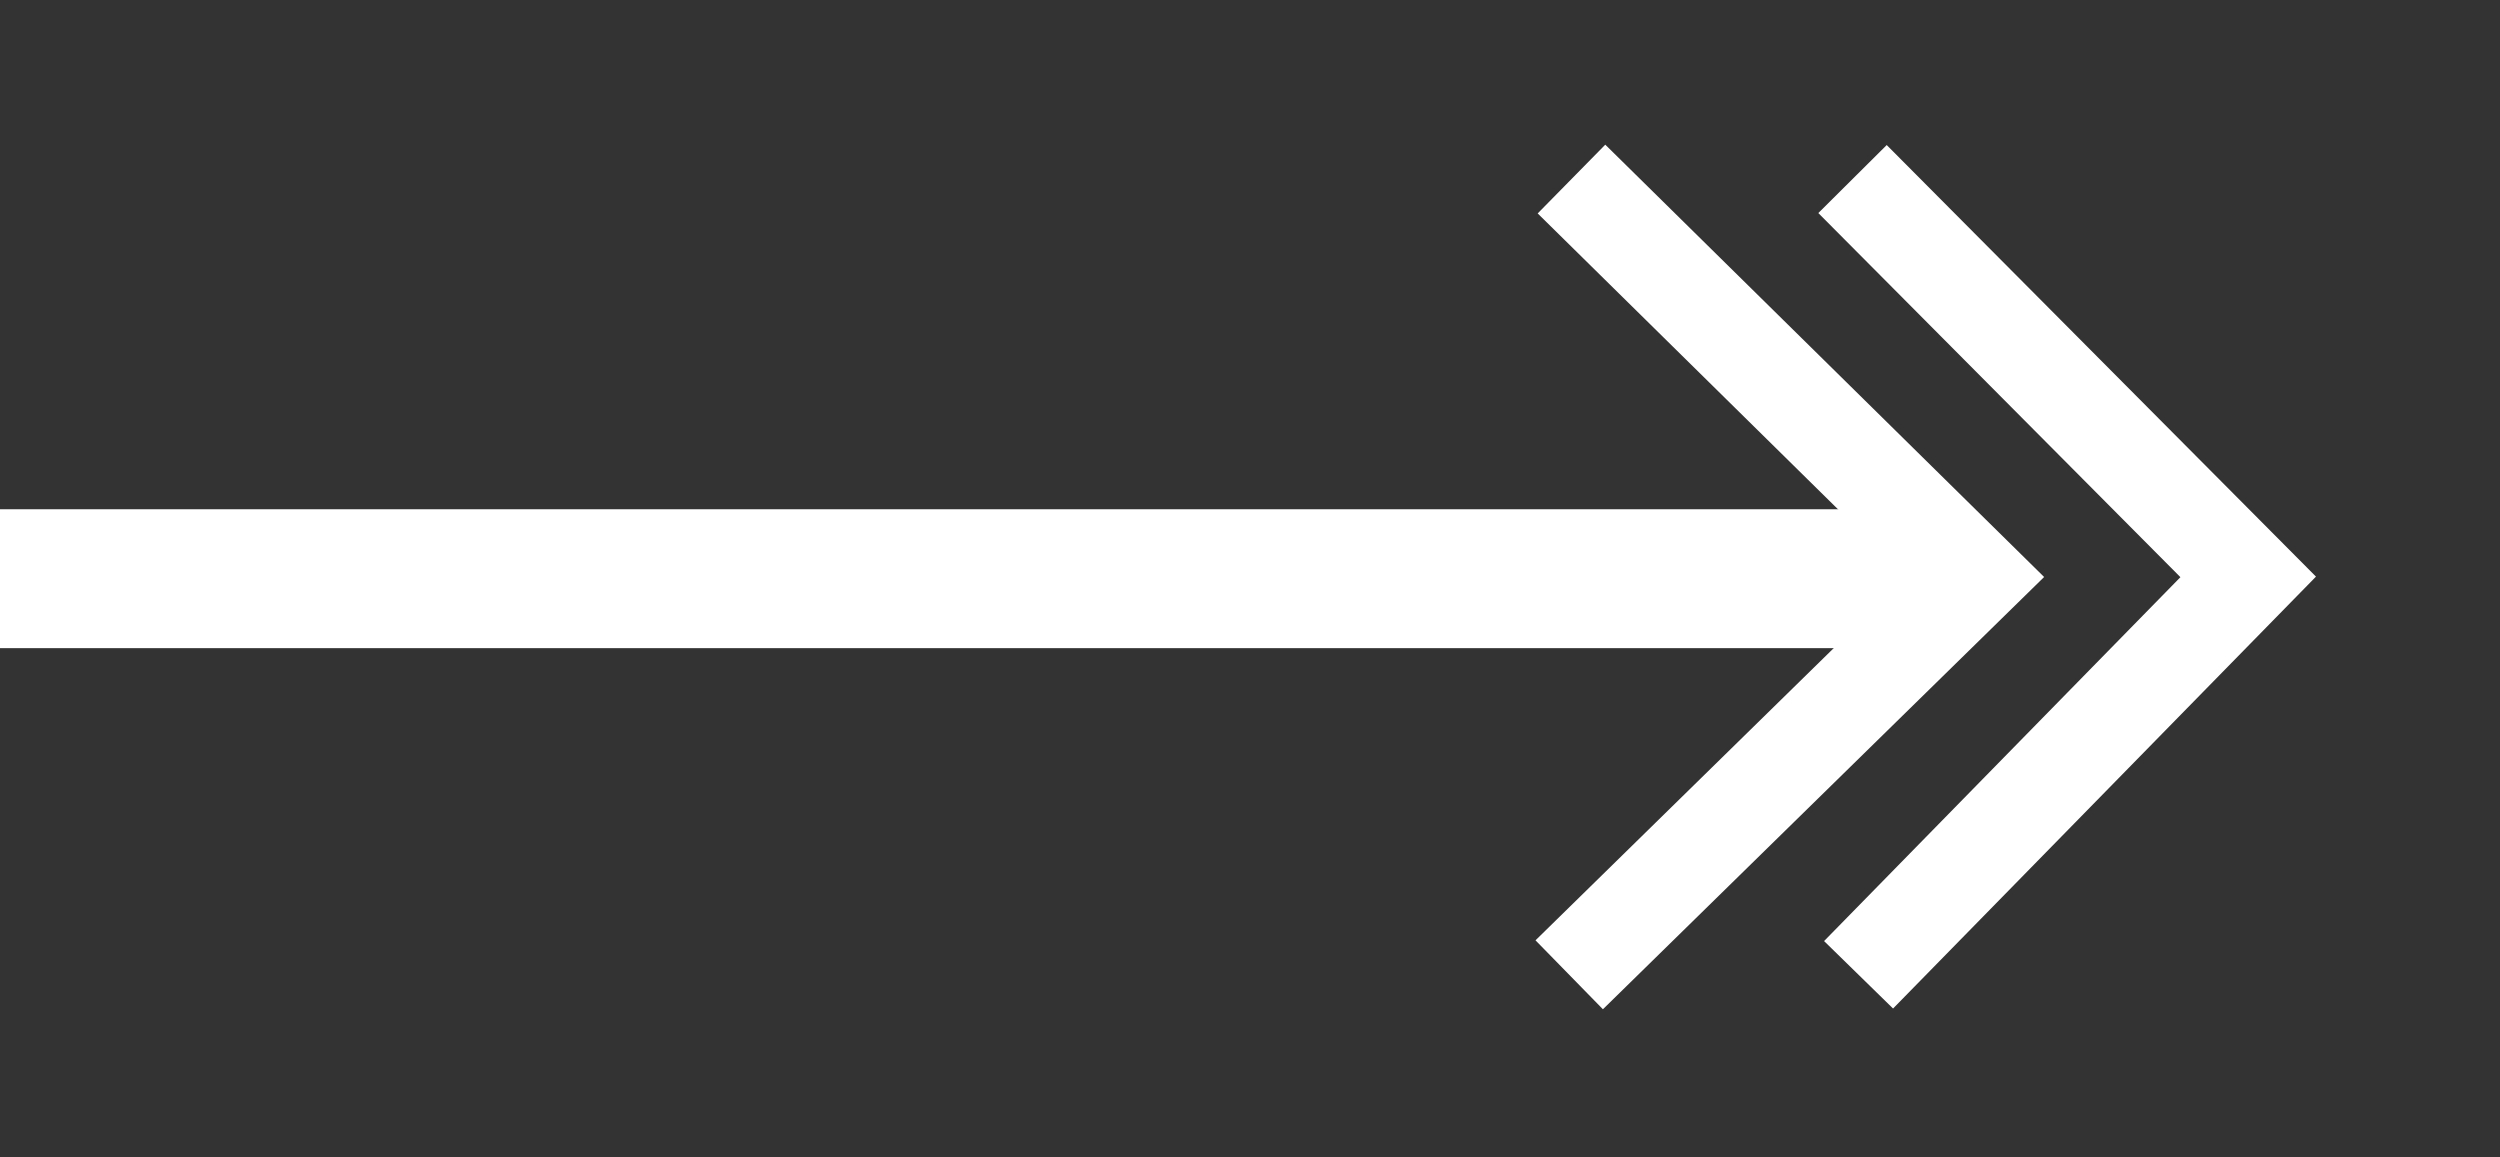 <svg width="54" height="25" viewBox="0 0 54 25" fill="none" xmlns="http://www.w3.org/2000/svg">
<rect x="0" y="0" width="54" height="25" fill="#333333" stroke="none"/>
<path d="M33.167 20.311L34.623 21.8L44.153 12.463L34.674 3.125L33.214 4.61L41.181 12.459L33.167 20.311ZM39.276 4.602L47.097 12.467L39.4 20.327L40.89 21.784L50.025 12.455L40.753 3.133L39.276 4.602Z" fill="white"/>
<rect y="11" width="42" height="3" fill="white"/>
</svg>
